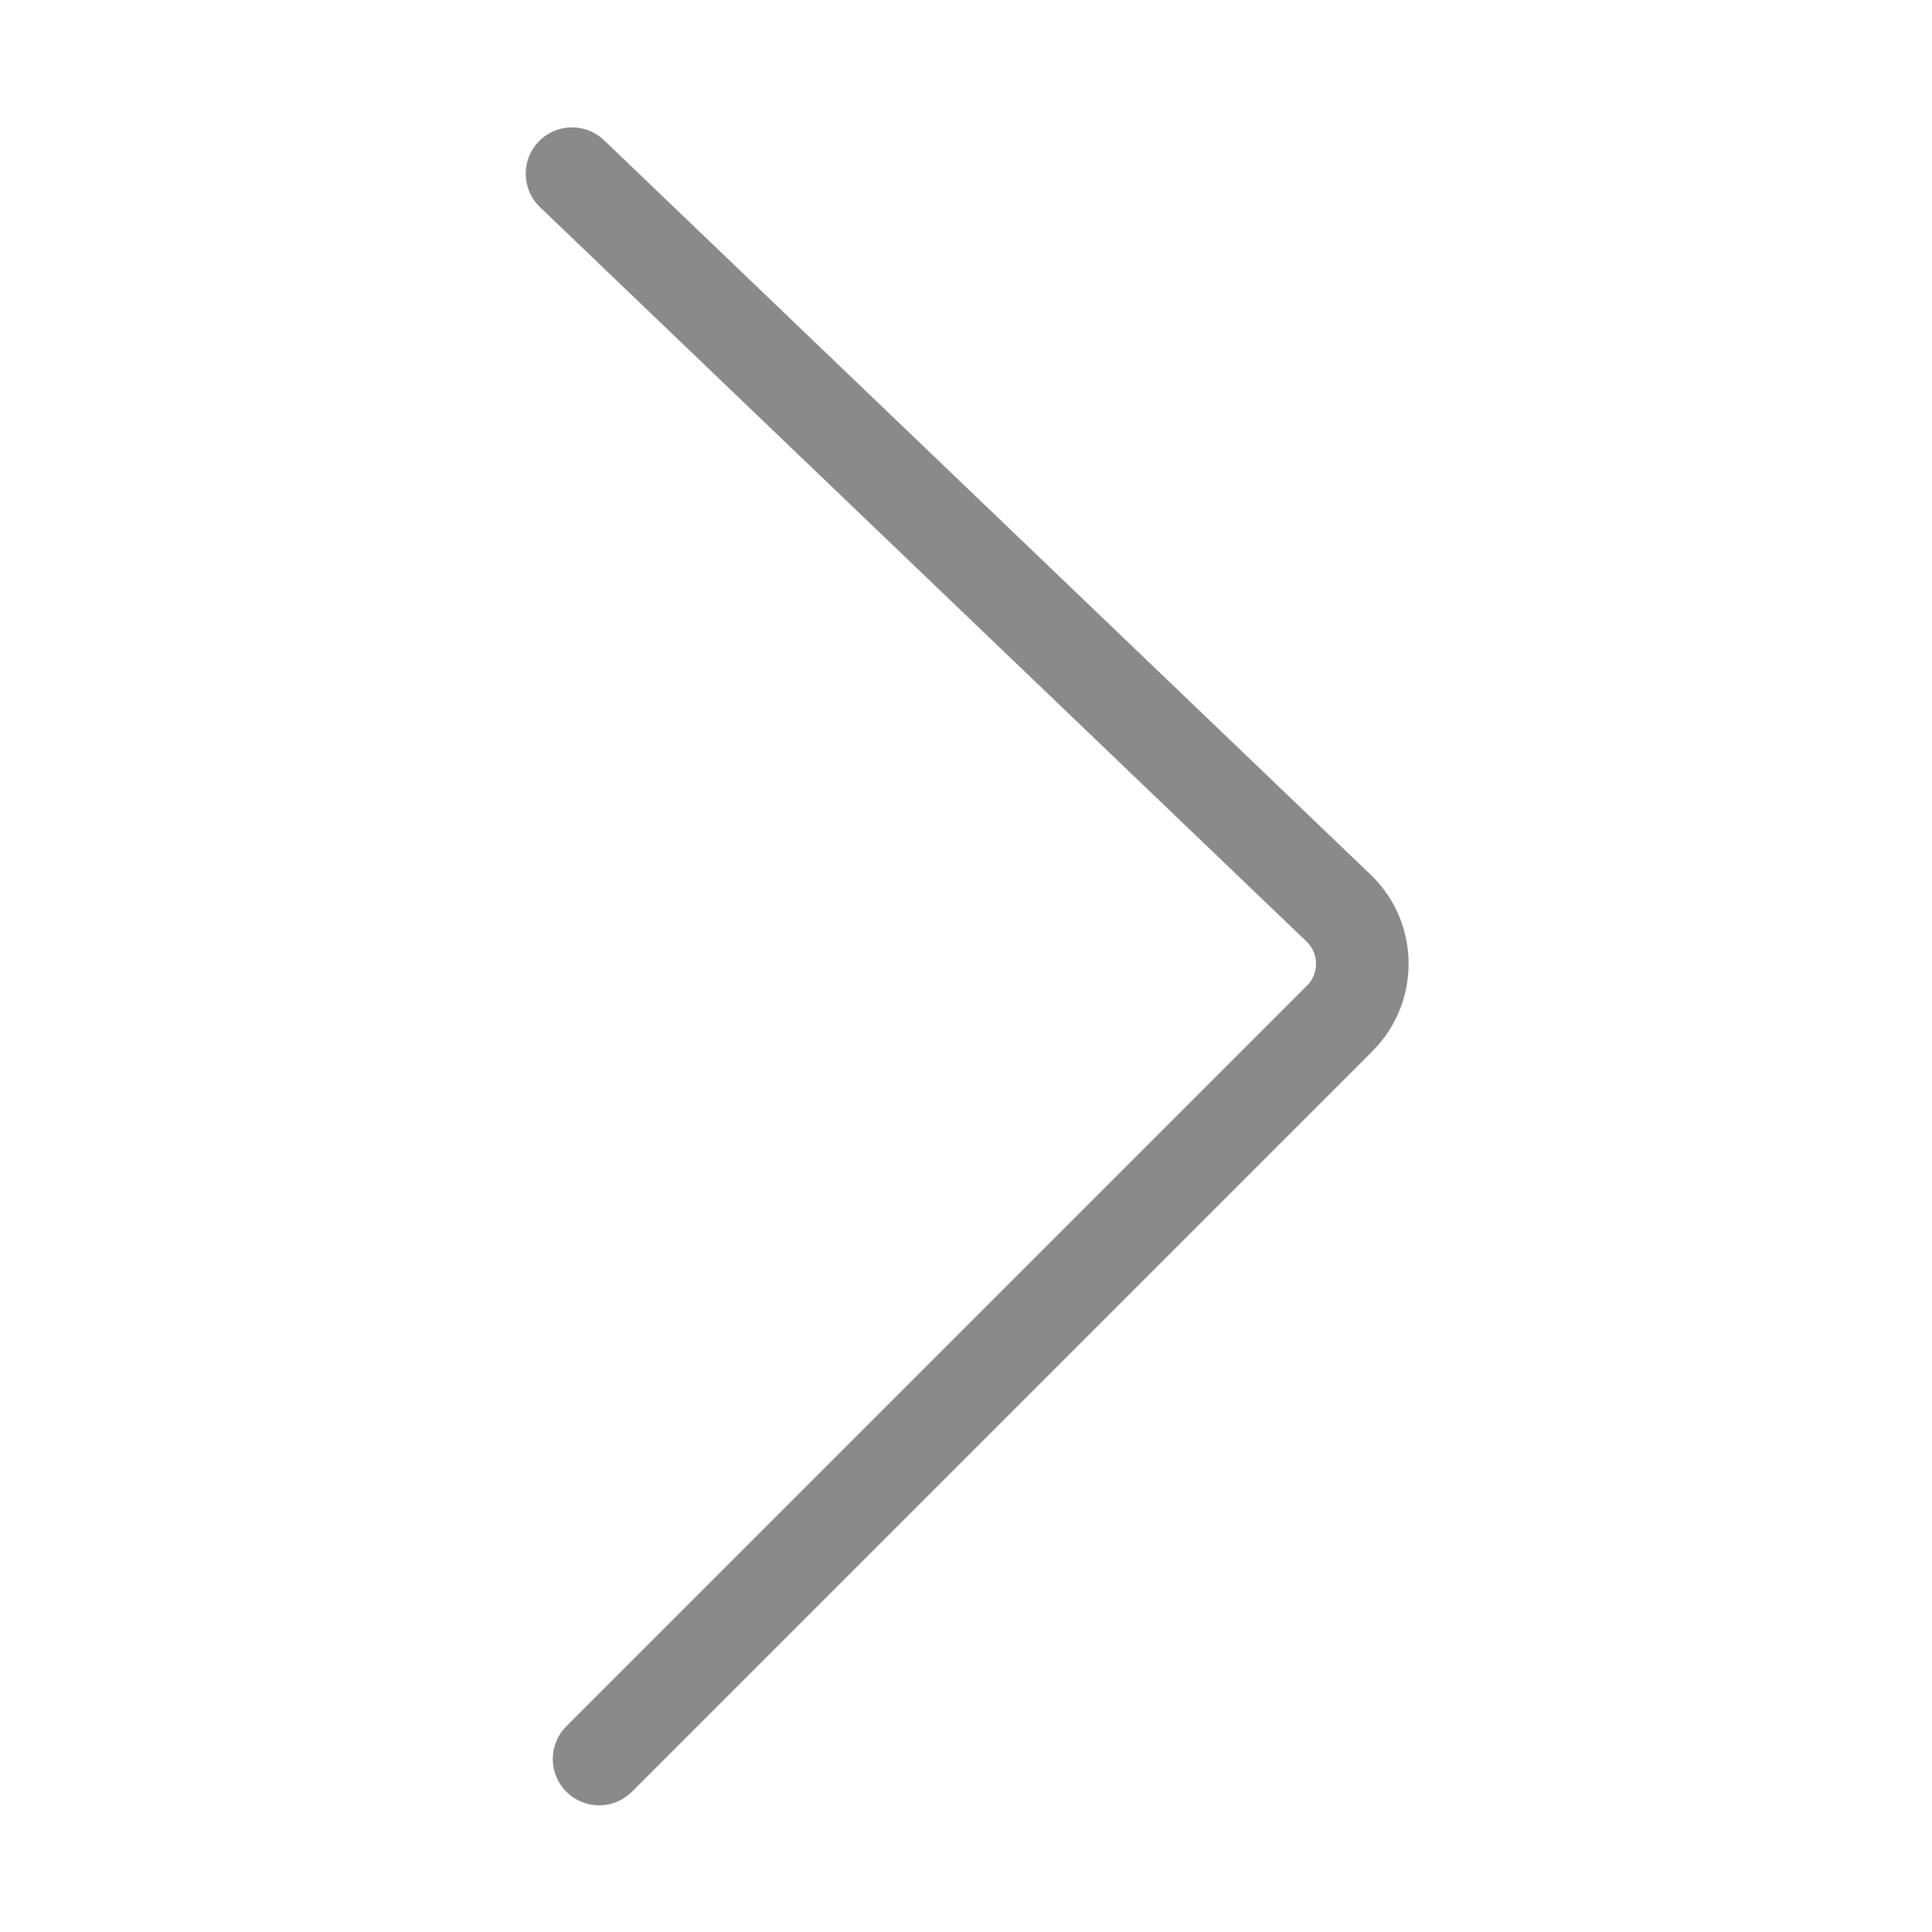 <svg height="32" viewBox="0 0 1025 1024" width="32" xmlns="http://www.w3.org/2000/svg"><path d="m317.847 957.297c6.29 0 12.576-2.399 17.376-7.197l392.936-392.937c25.55-25.55 25.55-67.122 0-92.672-.124-.124-.25-.247-.376-.368l-407.302-390.221c-9.8-9.388-25.355-9.056-34.745.744s-9.056 25.355.744 34.745l407.071 390c3.002 3.077 4.653 7.13 4.653 11.437 0 4.375-1.705 8.49-4.799 11.583l-392.936 392.936c-9.596 9.597-9.596 25.155 0 34.752 4.798 4.798 11.089 7.198 17.376 7.198z" fill="#8a8a8a"/></svg>